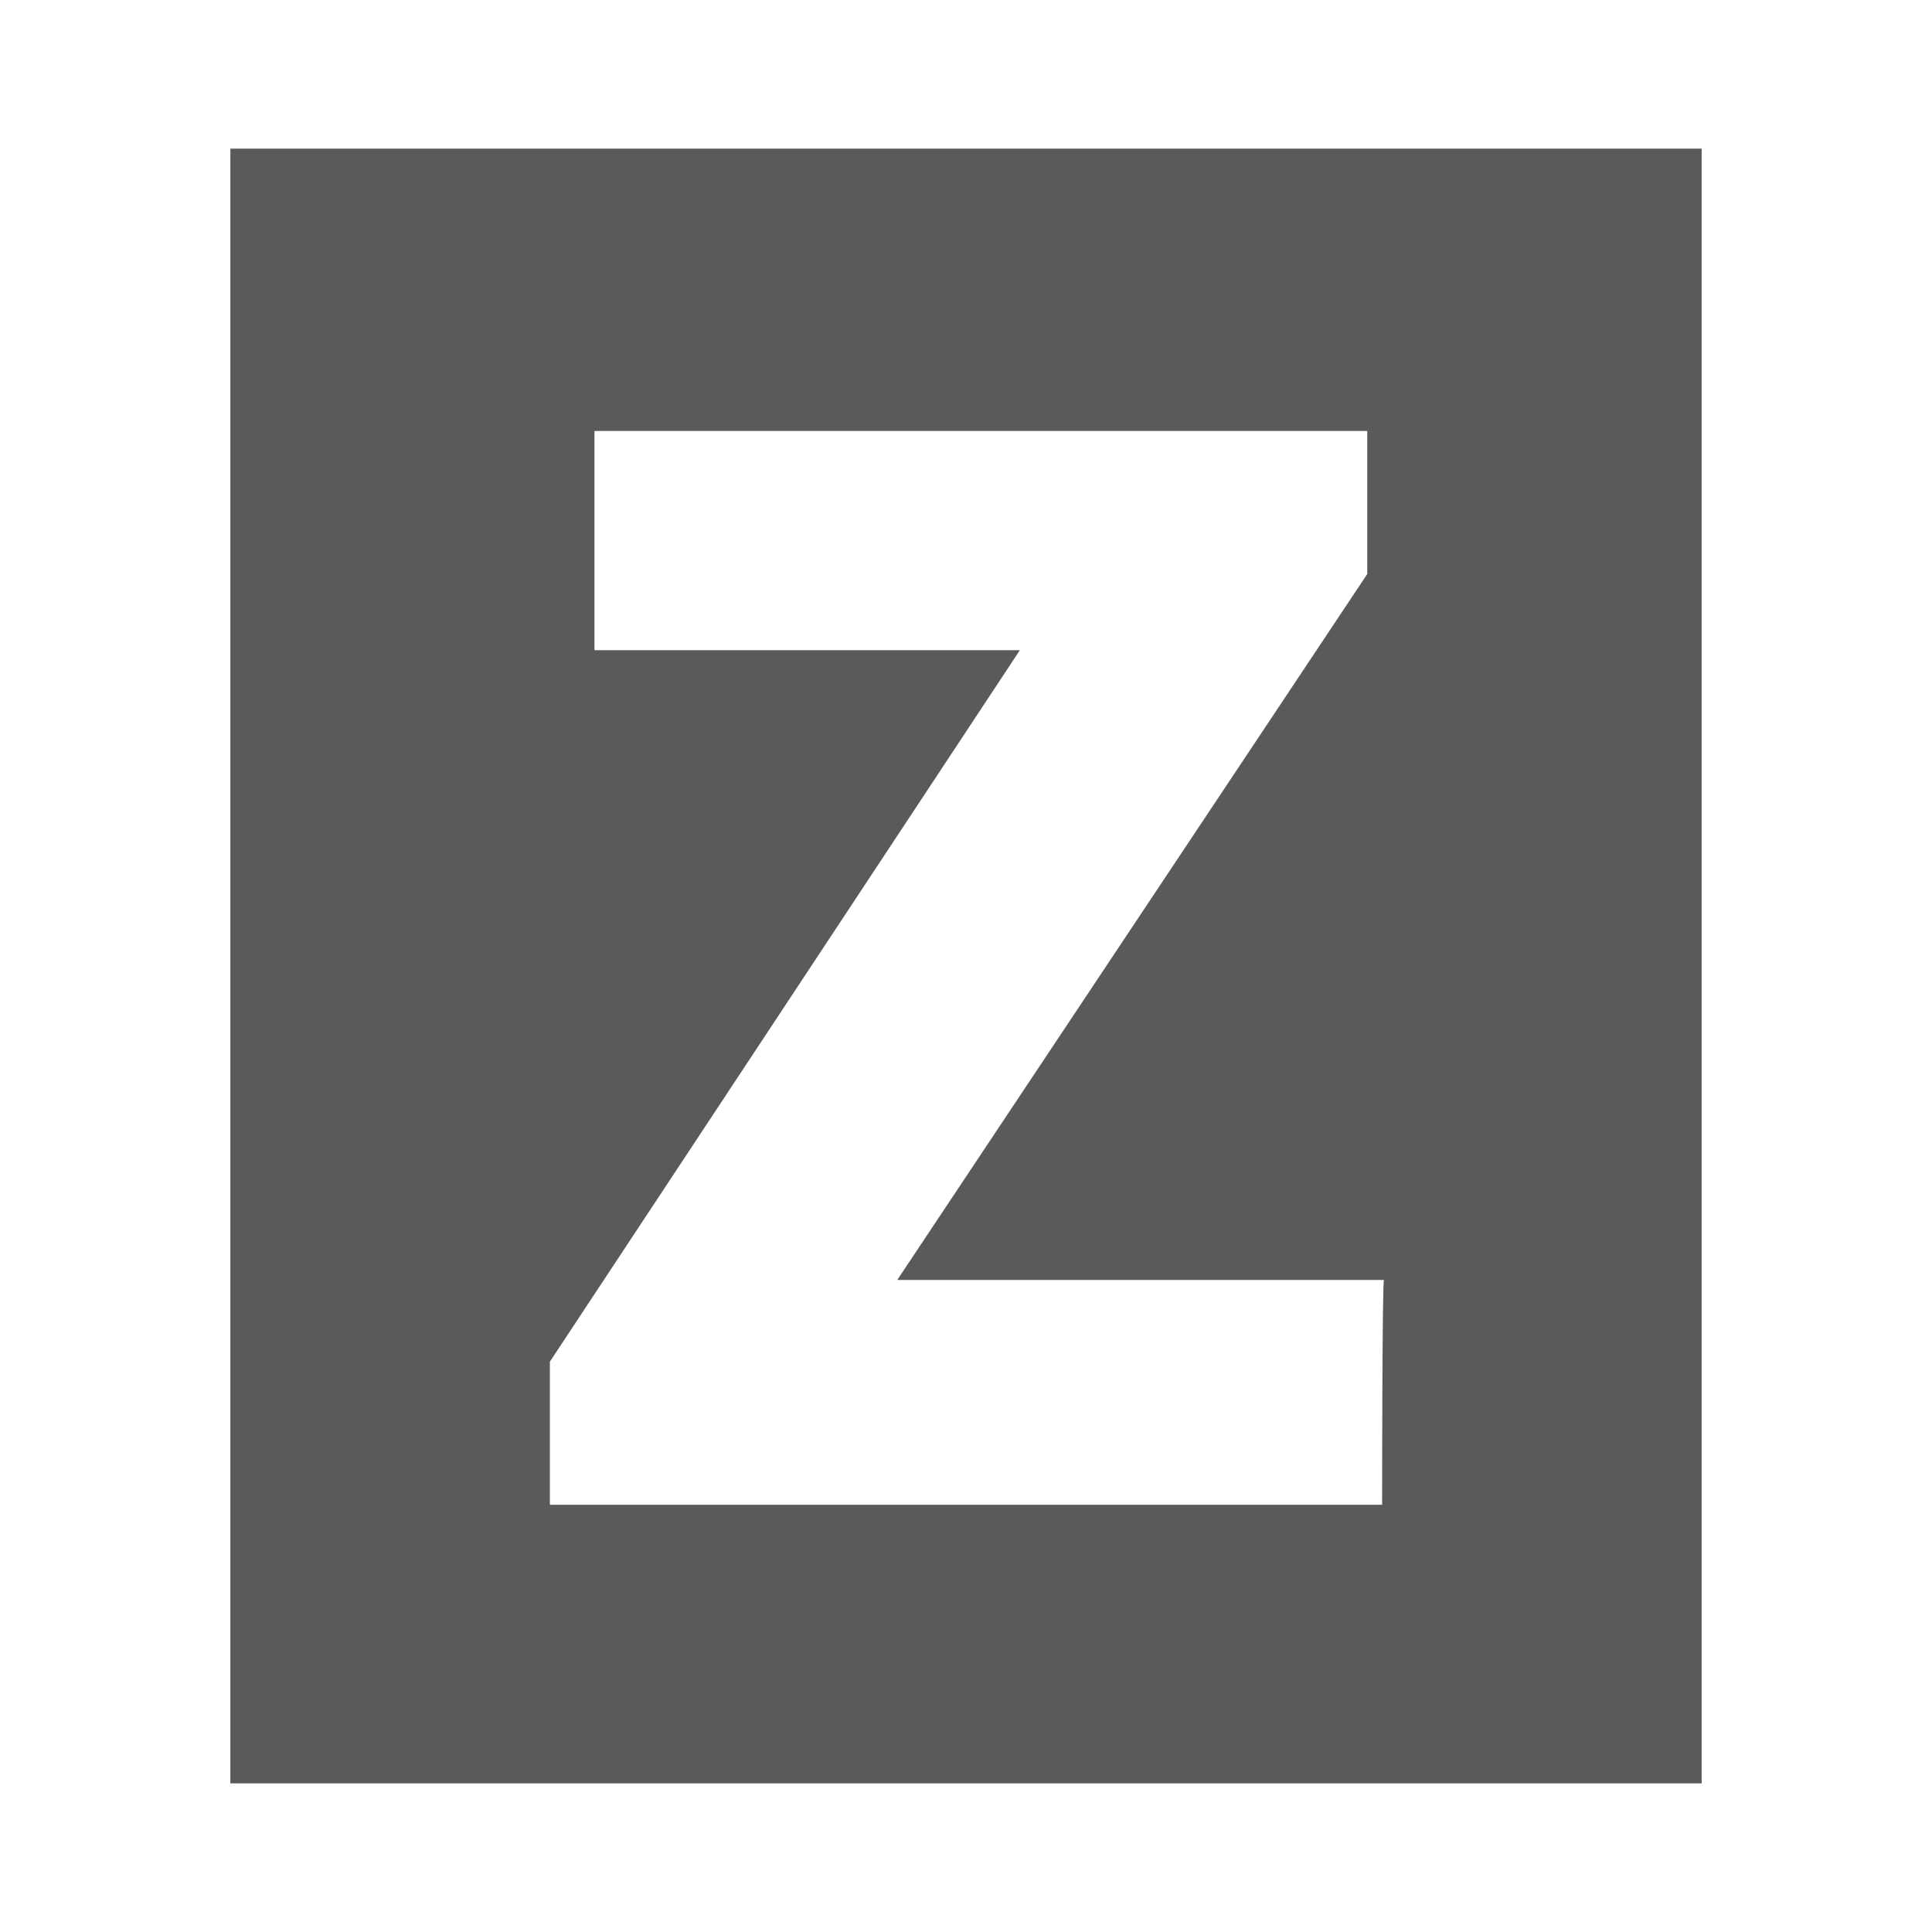 <?xml version="1.0" encoding="utf-8"?>
<!-- Generator: Adobe Illustrator 27.0.0, SVG Export Plug-In . SVG Version: 6.00 Build 0)  -->
<svg version="1.1" id="图层_1" xmlns="http://www.w3.org/2000/svg" xmlns:xlink="http://www.w3.org/1999/xlink" x="0px" y="0px"
	 viewBox="0 0 104 104" style="enable-background:new 0 0 104 104;" xml:space="preserve">
<style type="text/css">
	.st0{fill:#5A5A5A;}
</style>
<path class="st0" d="M12.4,8v88h79.2V8H12.4z M74.4,81H29.6v-7.7L54.9,35H32V23.2h41.6v7.7l-25.3,38h26.2C74.4,68.9,74.4,81,74.4,81
	z"/>
</svg>
